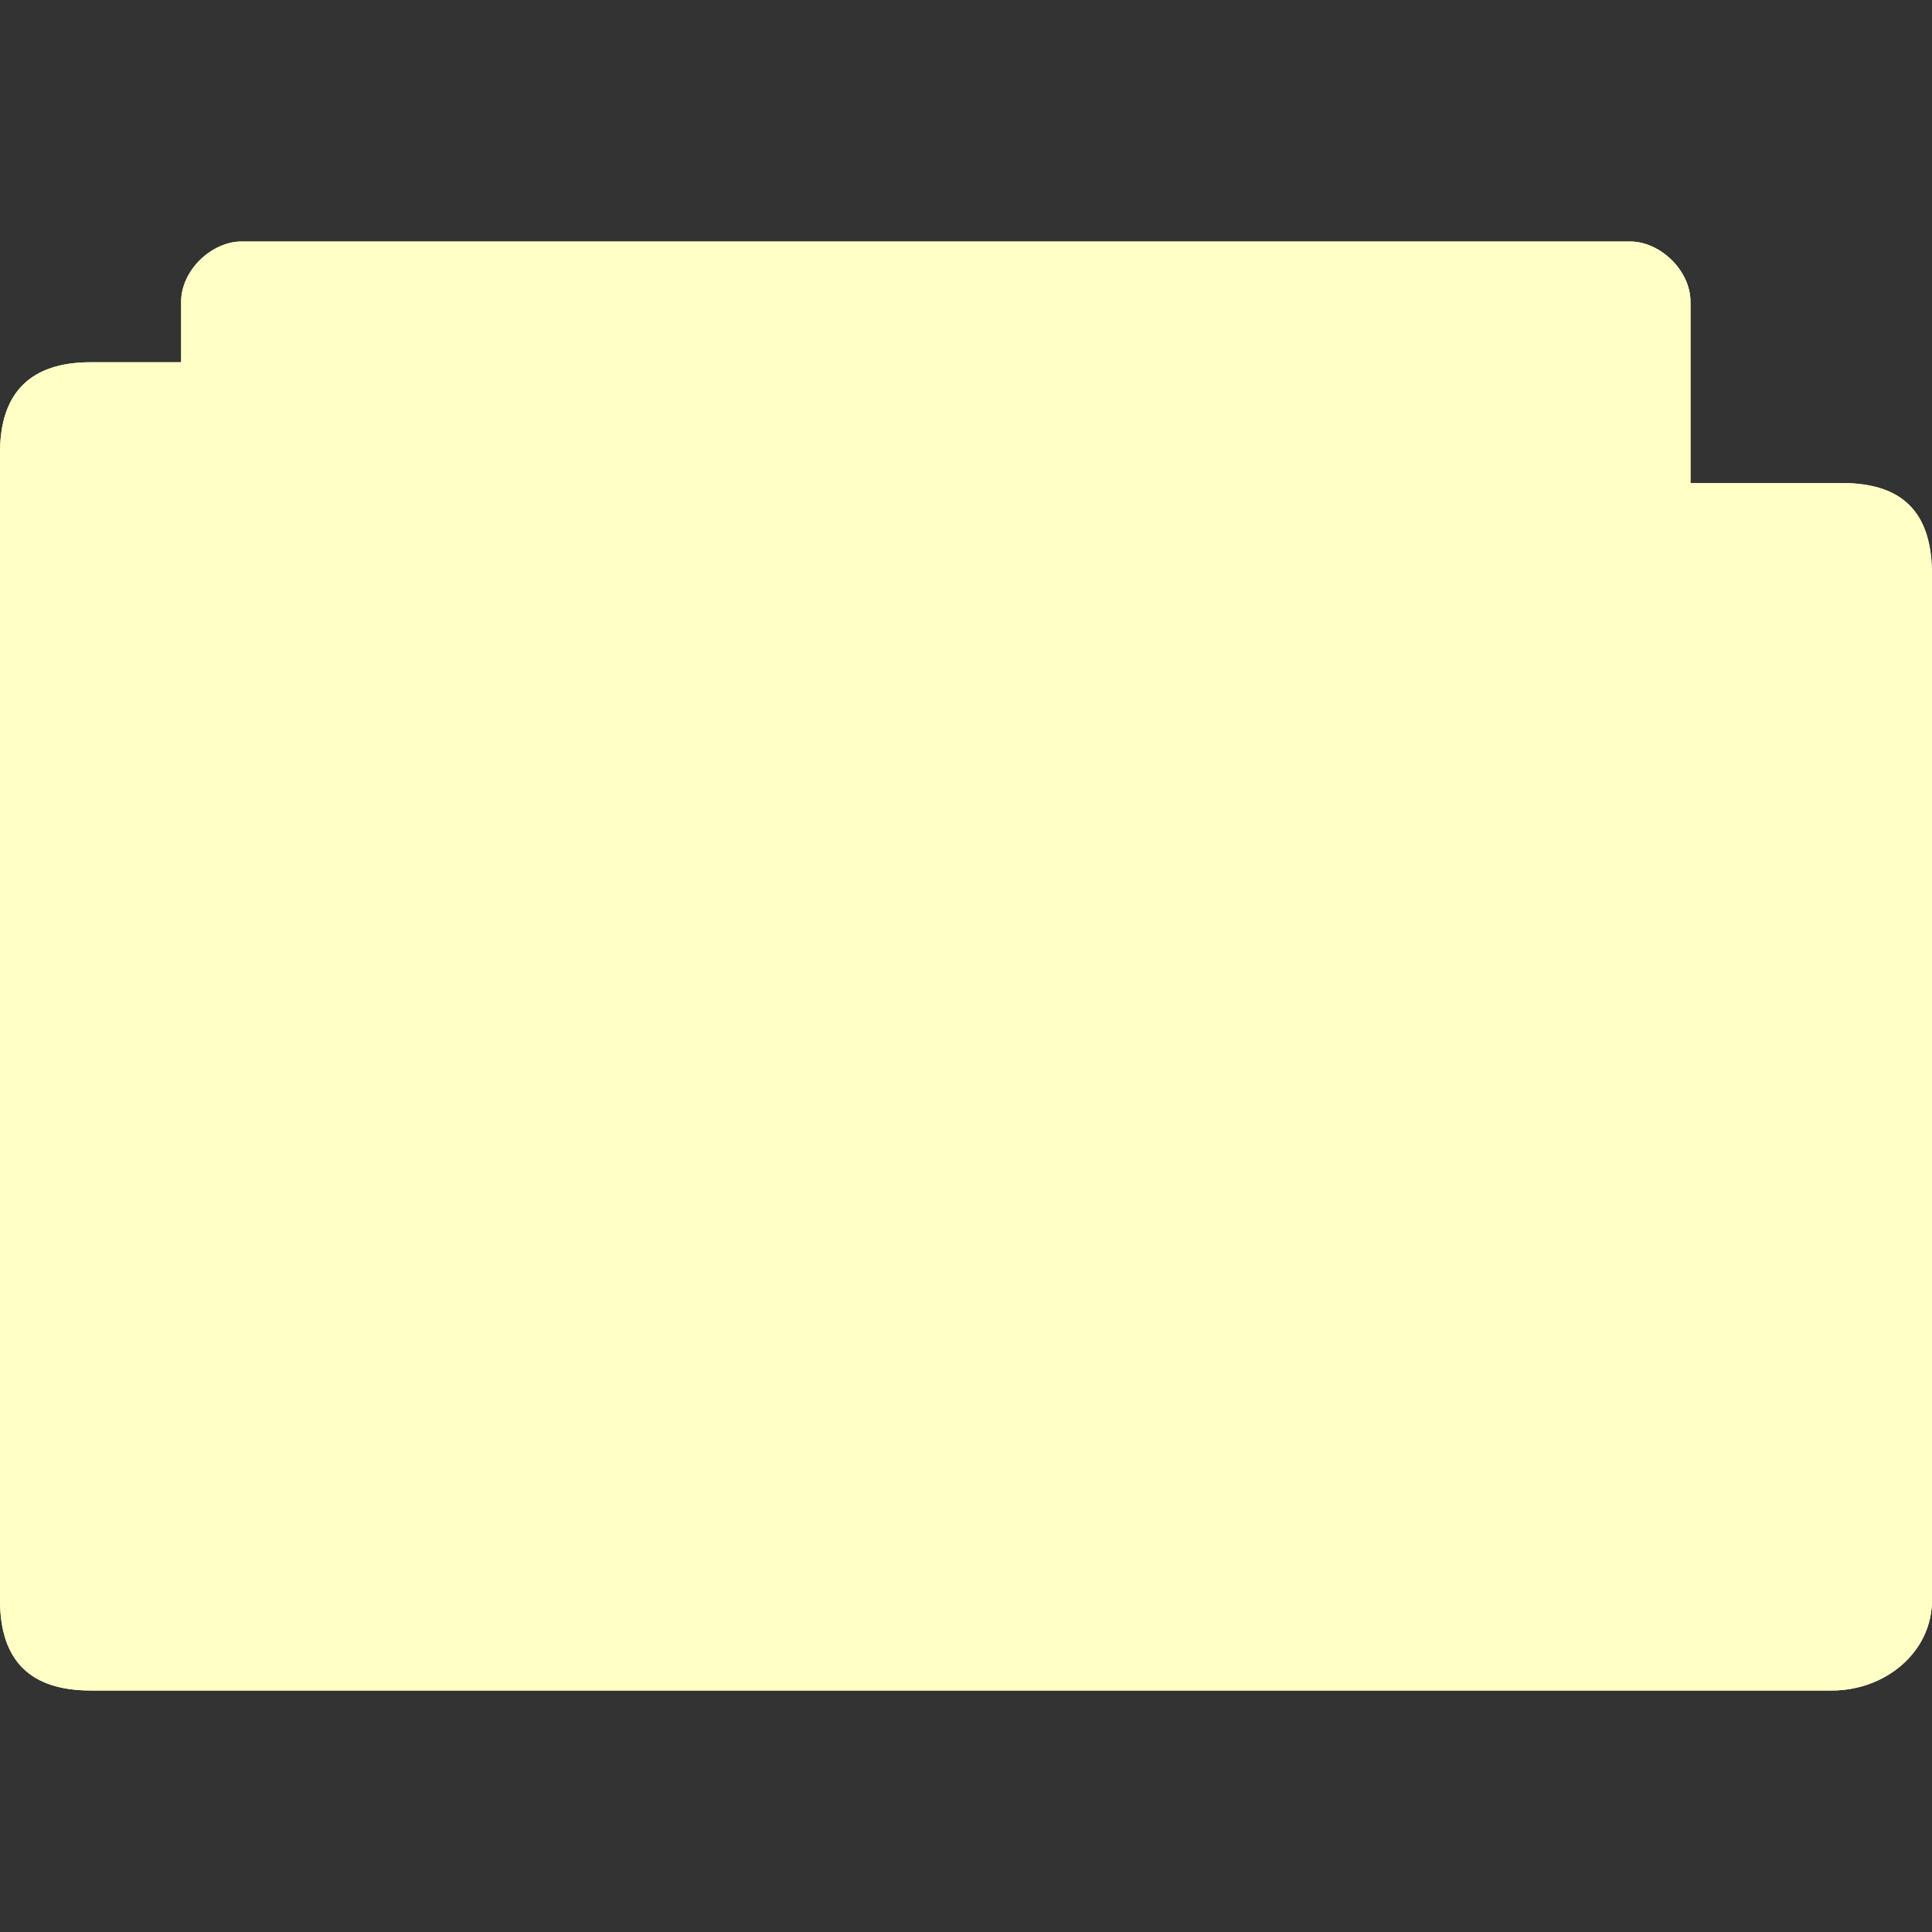 <svg xmlns="http://www.w3.org/2000/svg" viewBox="0 0 32 32">
 <rect x="0" y="0" width="32" height="32" fill="#333333" stroke="none"/>
 <path d="m 4 4 c -0.492 0 -1 0.473 -1 1 l 0 1 c -0.667 0 -0.833 0 -1.5 0 -0.979 0 -1.5 0.494 -1.5 1.5 l 0 19 c 0 1.031 0.523 1.5 1.5 1.5 l 28.844 0 c 0.872 0 1.656 -0.623 1.656 -1.5 l 0 -17 c 0 -0.941 -0.425 -1.5 -1.5 -1.5 l -2.5 0 0 -3 c 0 -0.527 -0.508 -1 -1 -1 z" style="visibility:visible;fill:#ffffc6;fill-opacity:1;stroke:none;display:inline;color:#ffffc6;fill-rule:nonzero"/>
 <path d="m 4 4 c -0.492 0 -1 0.473 -1 1 l 0 1 c -0.687 0 -0.884 0 -1.5 0 -0.979 0 -1.5 0.483 -1.5 1.5 l 0 19 c 0 1 0.501 1.5 1.5 1.5 l 28.844 0 c 0.872 0 1.656 -0.623 1.656 -1.5 l 0 -16.948 c 0 -1.014 -0.419 -1.552 -1.5 -1.552 l -2.5 0 0 -3 c 0 -0.527 -0.508 -1 -1 -1 z m 15 3 0 2 12 0 l 0 18 -30 0 0 -20 z" style="visibility:visible;fill:#ffffc6;fill-opacity:1;stroke:none;display:inline;color:#ffffc6;fill-rule:nonzero"/>
 <path d="m 18 11 c -2.761 0 -5 2.239 -5 5 c 0 1.06 0.313 2.035 0.875 2.844 c -0.12 0.049 -0.246 0.121 -0.344 0.219 l -4.25 4.219 c -0.392 0.392 -0.392 1.046 0 1.438 c 0.392 0.392 1.046 0.392 1.438 0 l 4.219 -4.25 c 0.098 -0.098 0.17 -0.223 0.219 -0.344 c 0.809 0.562 1.784 0.875 2.844 0.875 c 2.761 0 5 -2.239 5 -5 c 0 -2.761 -2.239 -5 -5 -5 z m 0 2 c 1.657 0 3 1.343 3 3 c 0 1.657 -1.343 3 -3 3 c -1.657 0 -3 -1.343 -3 -3 c 0 -1.657 1.343 -3 3 -3 z" style="fill:#ffffc6;opacity:1;fill-opacity:1;stroke:none"/>
</svg>
